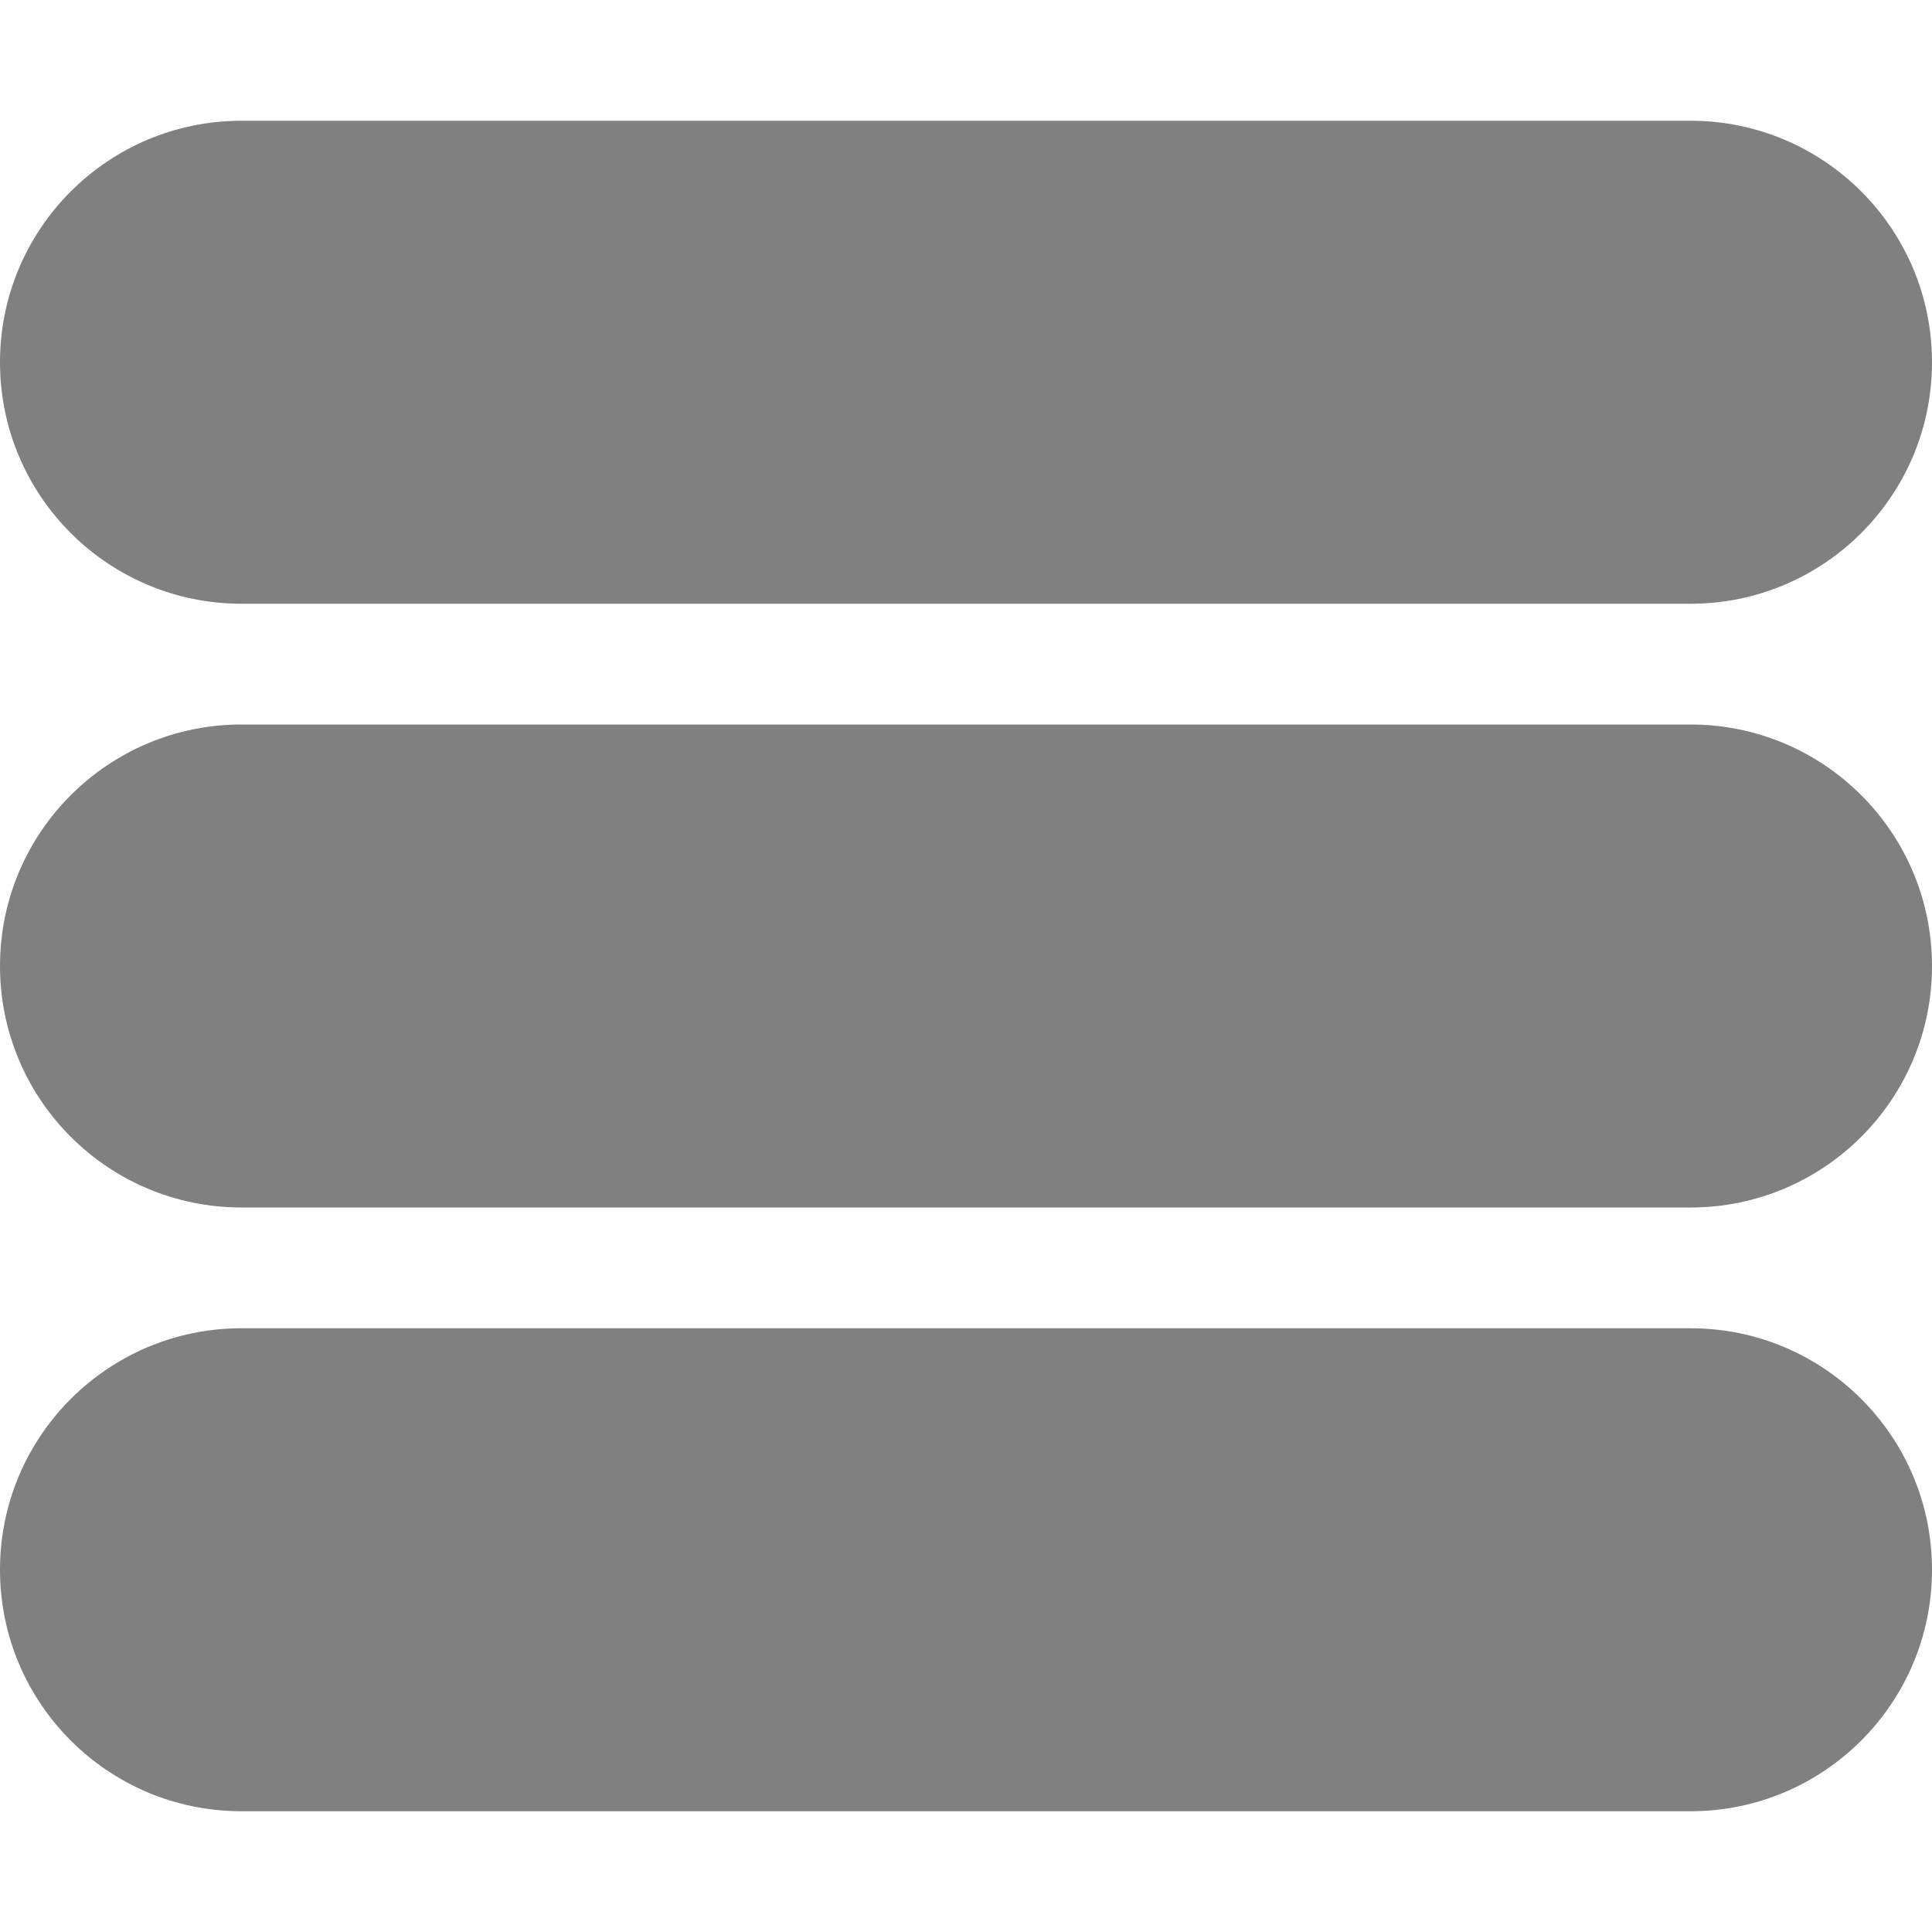 <?xml version="1.0" encoding="UTF-8" standalone="no"?>
<!-- Uploaded to: SVG Repo, www.svgrepo.com, Generator: SVG Repo Mixer Tools -->
<svg width="800px" height="800px" viewBox="0 -2 32 32" version="1.1" xmlns="http://www.w3.org/2000/svg" xmlns:xlink="http://www.w3.org/1999/xlink" xmlns:sketch="http://www.bohemiancoding.com/sketch/ns">
    
    <title>hamburger 2</title>
    <desc>Created with Sketch Beta.</desc>
    <defs>

</defs>
    <g id="Page-1" stroke="none" stroke-width="1" fill="none" fill-rule="evenodd" sketch:type="MSPage">
        <g id="Icon-Set-Filled" sketch:type="MSLayerGroup" transform="translate(-310, -1039)" fill="#808080">
            <path d="M338,1049 L314,1049 C311.791,1049 310,1050.79 310,1053 C310,1055.21 311.791,1057 314,1057 L338,1057 C340.209,1057 342,1055.21 342,1053 C342,1050.79 340.209,1049 338,1049 L338,1049 Z M338,1059 L314,1059 C311.791,1059 310,1060.79 310,1063 C310,1065.21 311.791,1067 314,1067 L338,1067 C340.209,1067 342,1065.21 342,1063 C342,1060.79 340.209,1059 338,1059 L338,1059 Z M314,1047 L338,1047 C340.209,1047 342,1045.21 342,1043 C342,1040.79 340.209,1039 338,1039 L314,1039 C311.791,1039 310,1040.79 310,1043 C310,1045.21 311.791,1047 314,1047 L314,1047 Z" id="hamburger-2" sketch:type="MSShapeGroup">

</path>
        </g>
    </g>
</svg>
